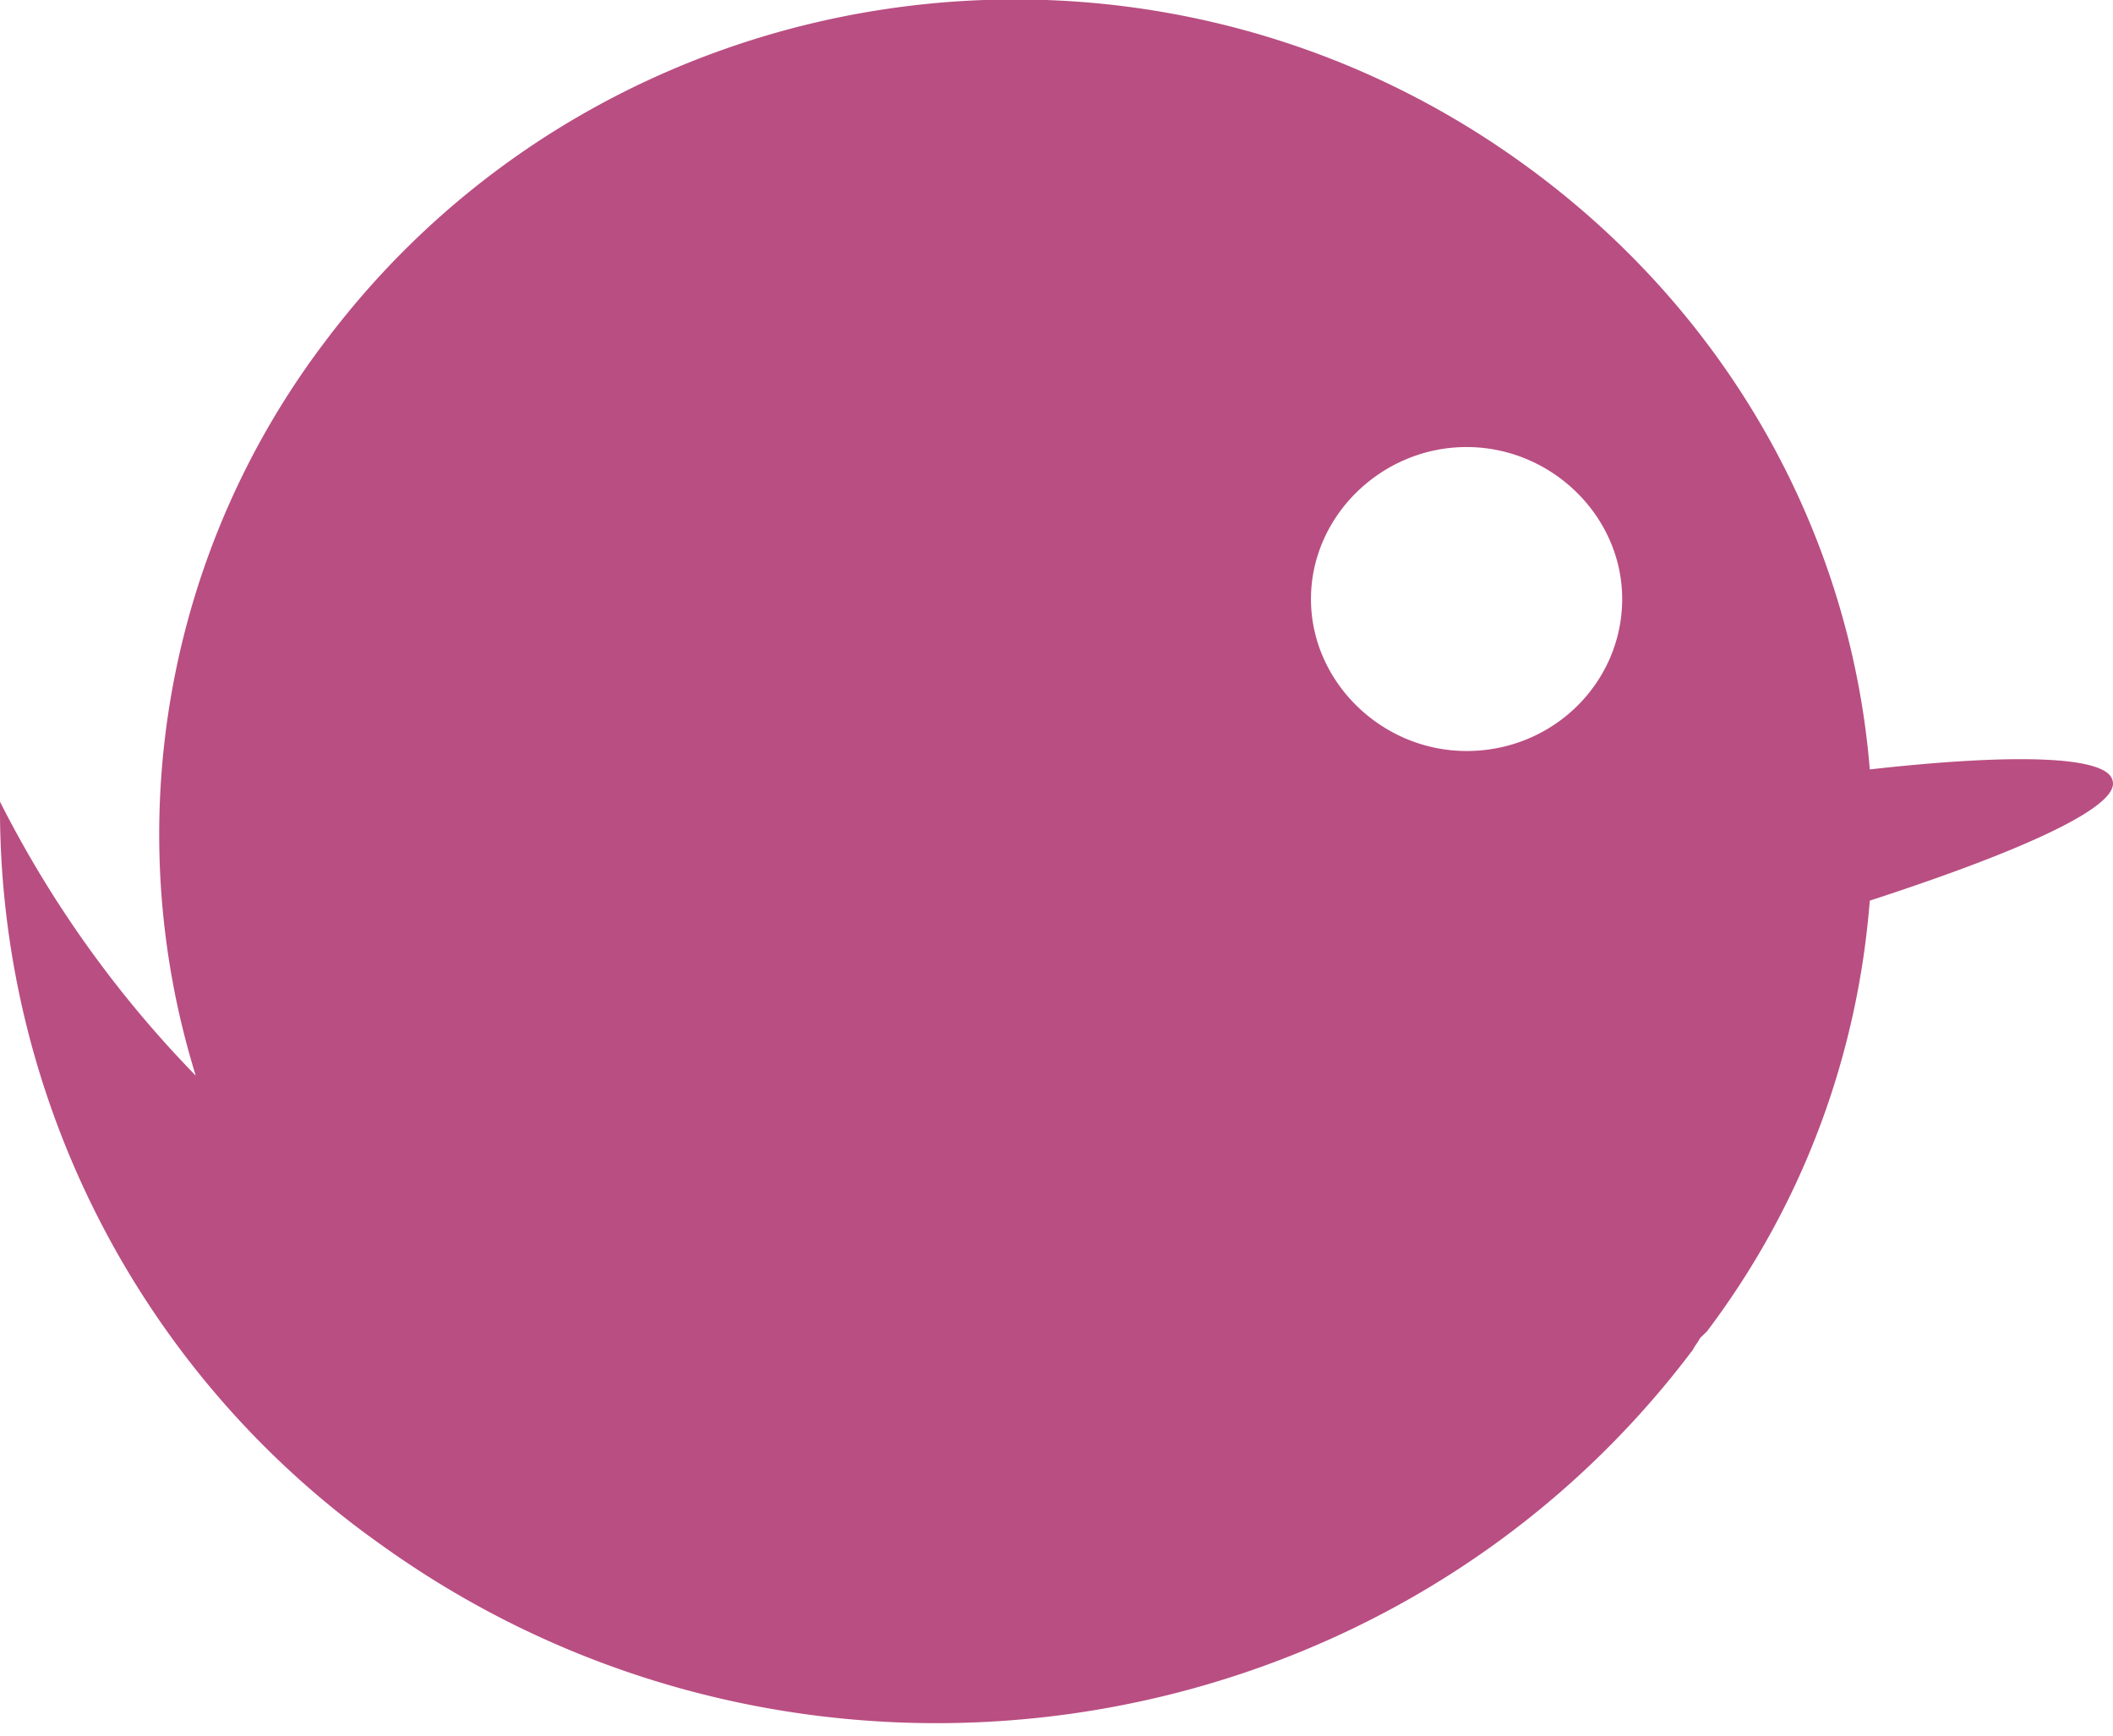 <svg width="28" height="23" viewBox="0 0 28 23" xmlns="http://www.w3.org/2000/svg"><path d="M27.995 10.348c-.062-.335-1.312-.366-3.218-.152-.25-3.082-1.843-6.042-4.593-8.025C15.123-1.49 8.03-.423 4.312 4.521a10.799 10.799 0 00-1.718 9.733A14.68 14.68 0 010 10.624a11.951 11.951 0 005.062 9.855c5.53 3.966 13.31 2.807 17.372-2.594.03-.06.062-.091.093-.152l.094-.092c1.312-1.74 2-3.723 2.156-5.706 2.062-.671 3.312-1.25 3.218-1.587zm-8.56-.396c-1.126 0-2.063-.916-2.063-2.014 0-1.099.937-2.014 2.062-2.014 1.125 0 2.062.915 2.062 2.014 0 1.098-.906 2.014-2.062 2.014z" fill="#B94E82" fill-rule="nonzero"/></svg>